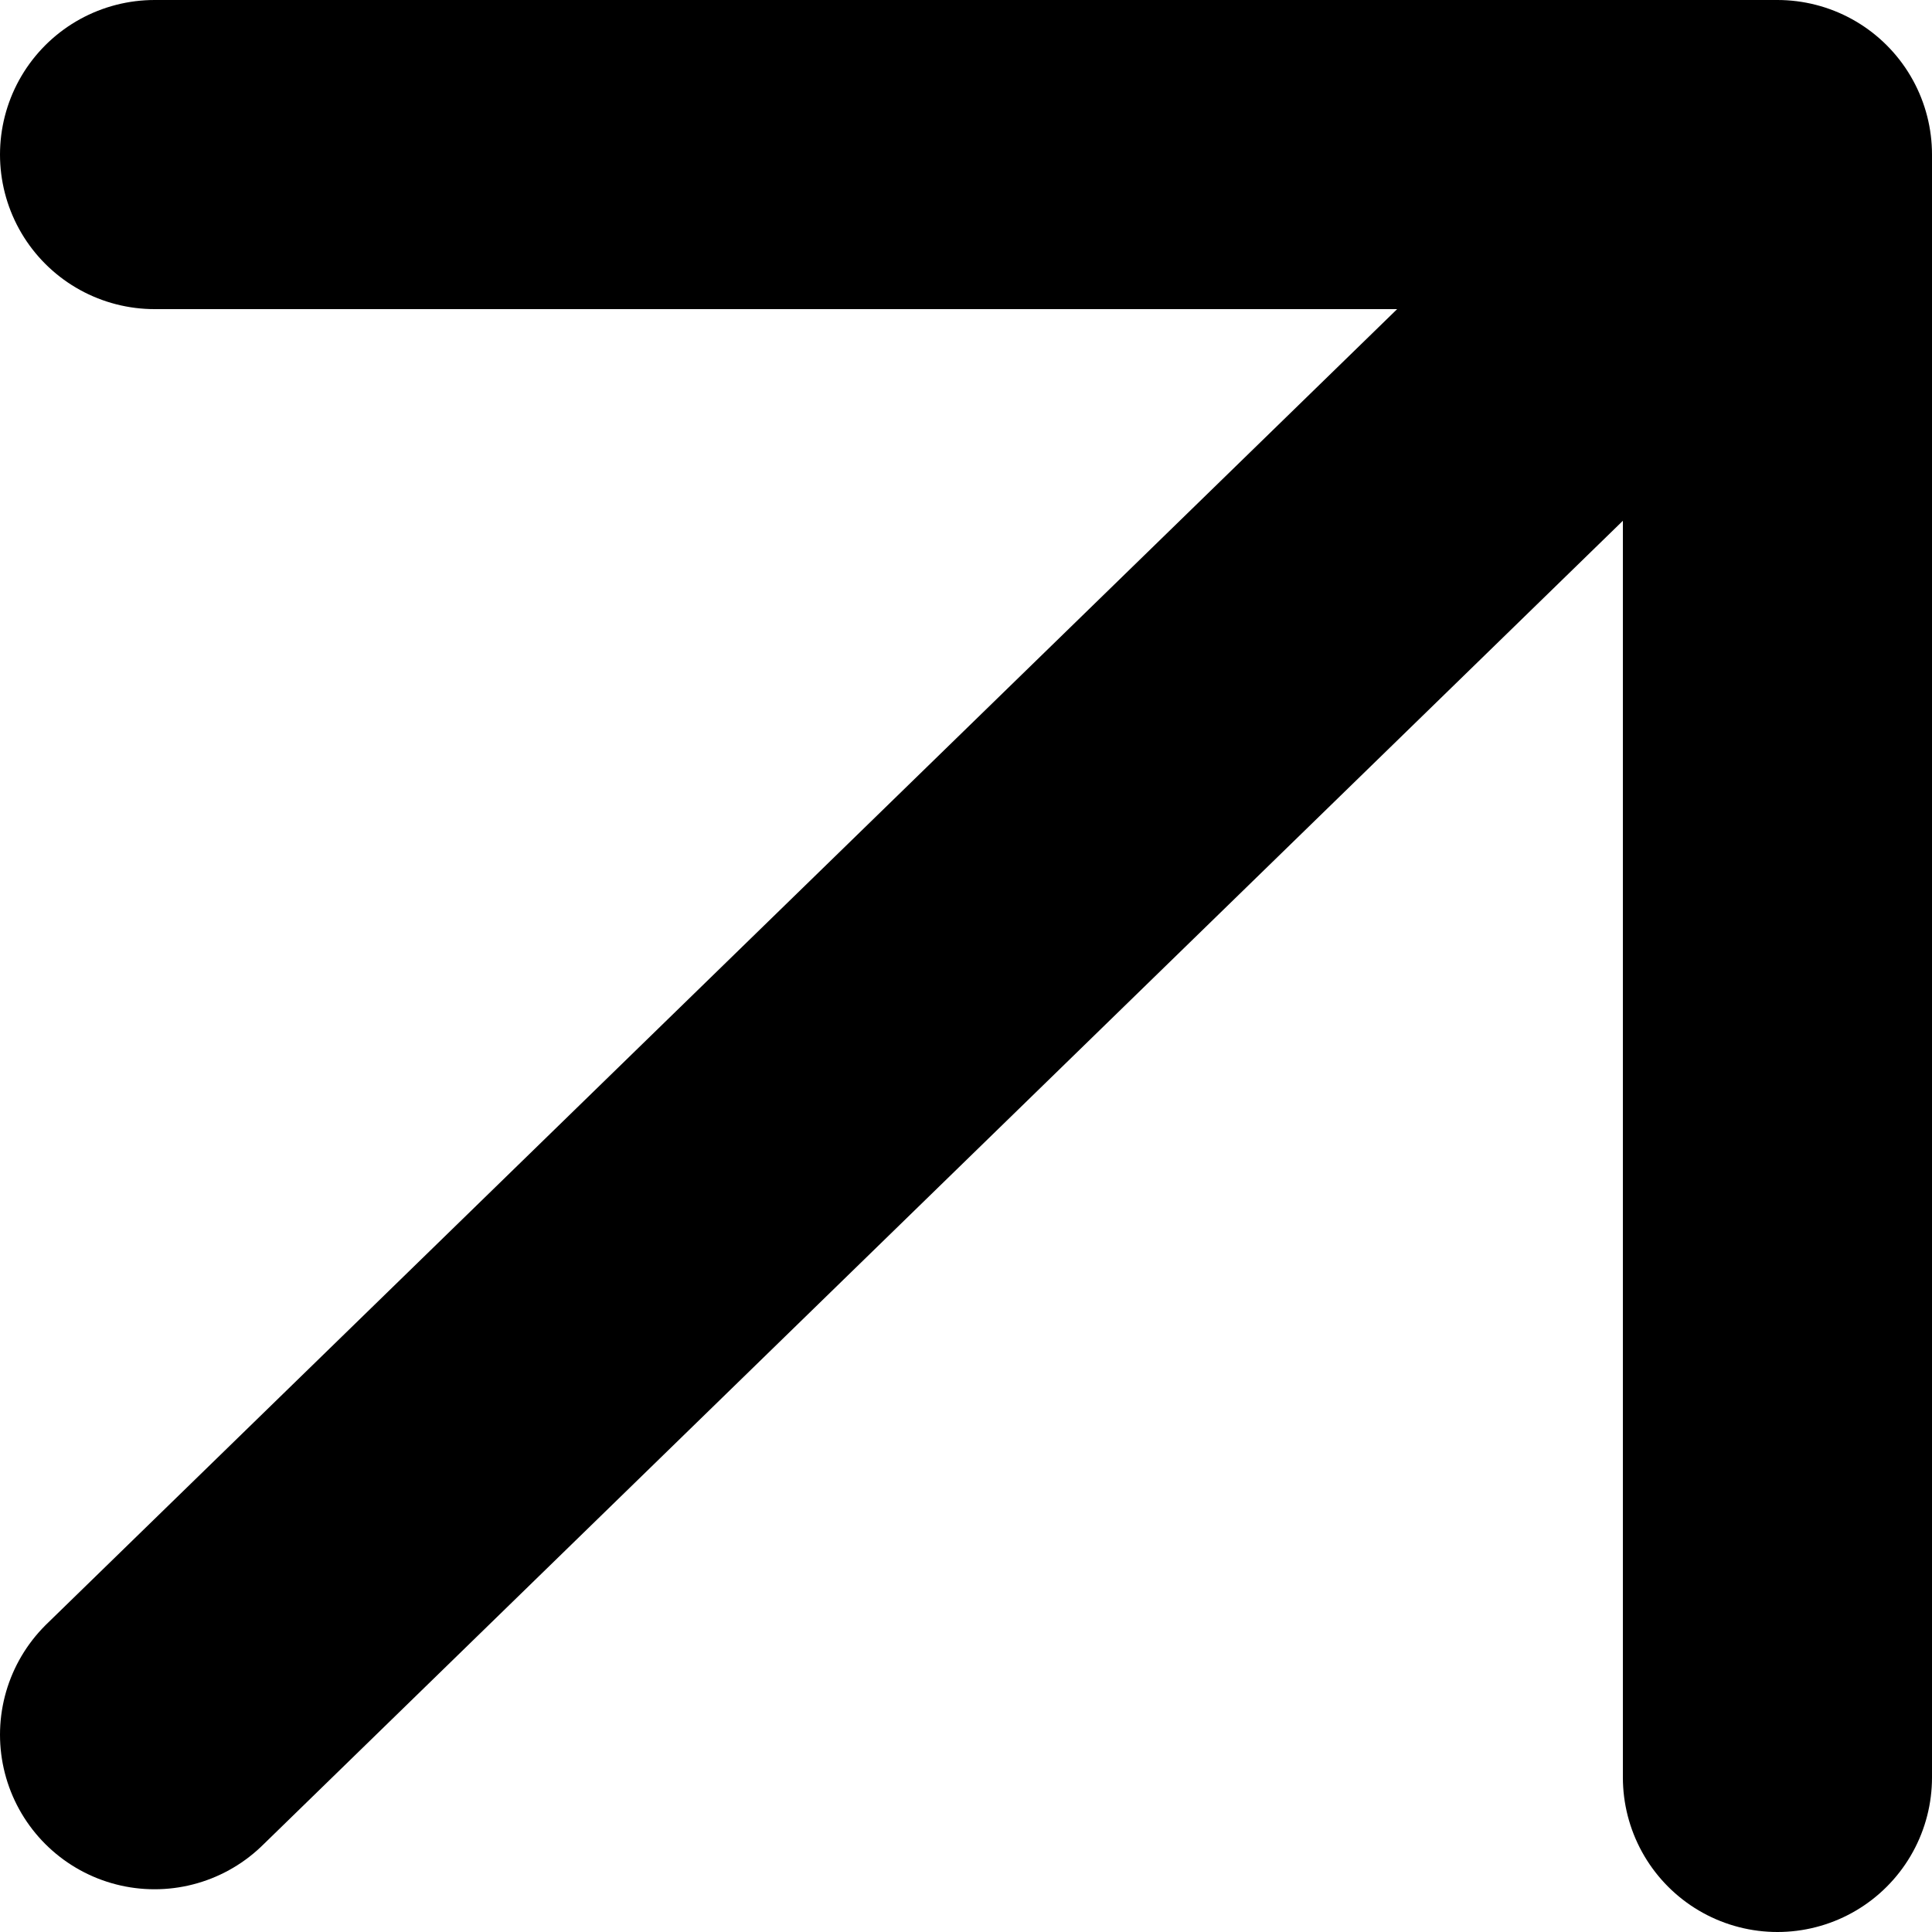 <svg width="25" height="25" viewBox="0 0 25 25" fill="none" xmlns="http://www.w3.org/2000/svg">
<path d="M2 22.447L23 2M23 2L2 2M23 2L23 23" stroke="black" stroke-width="4" stroke-linecap="round" stroke-linejoin="round"/>
</svg>
